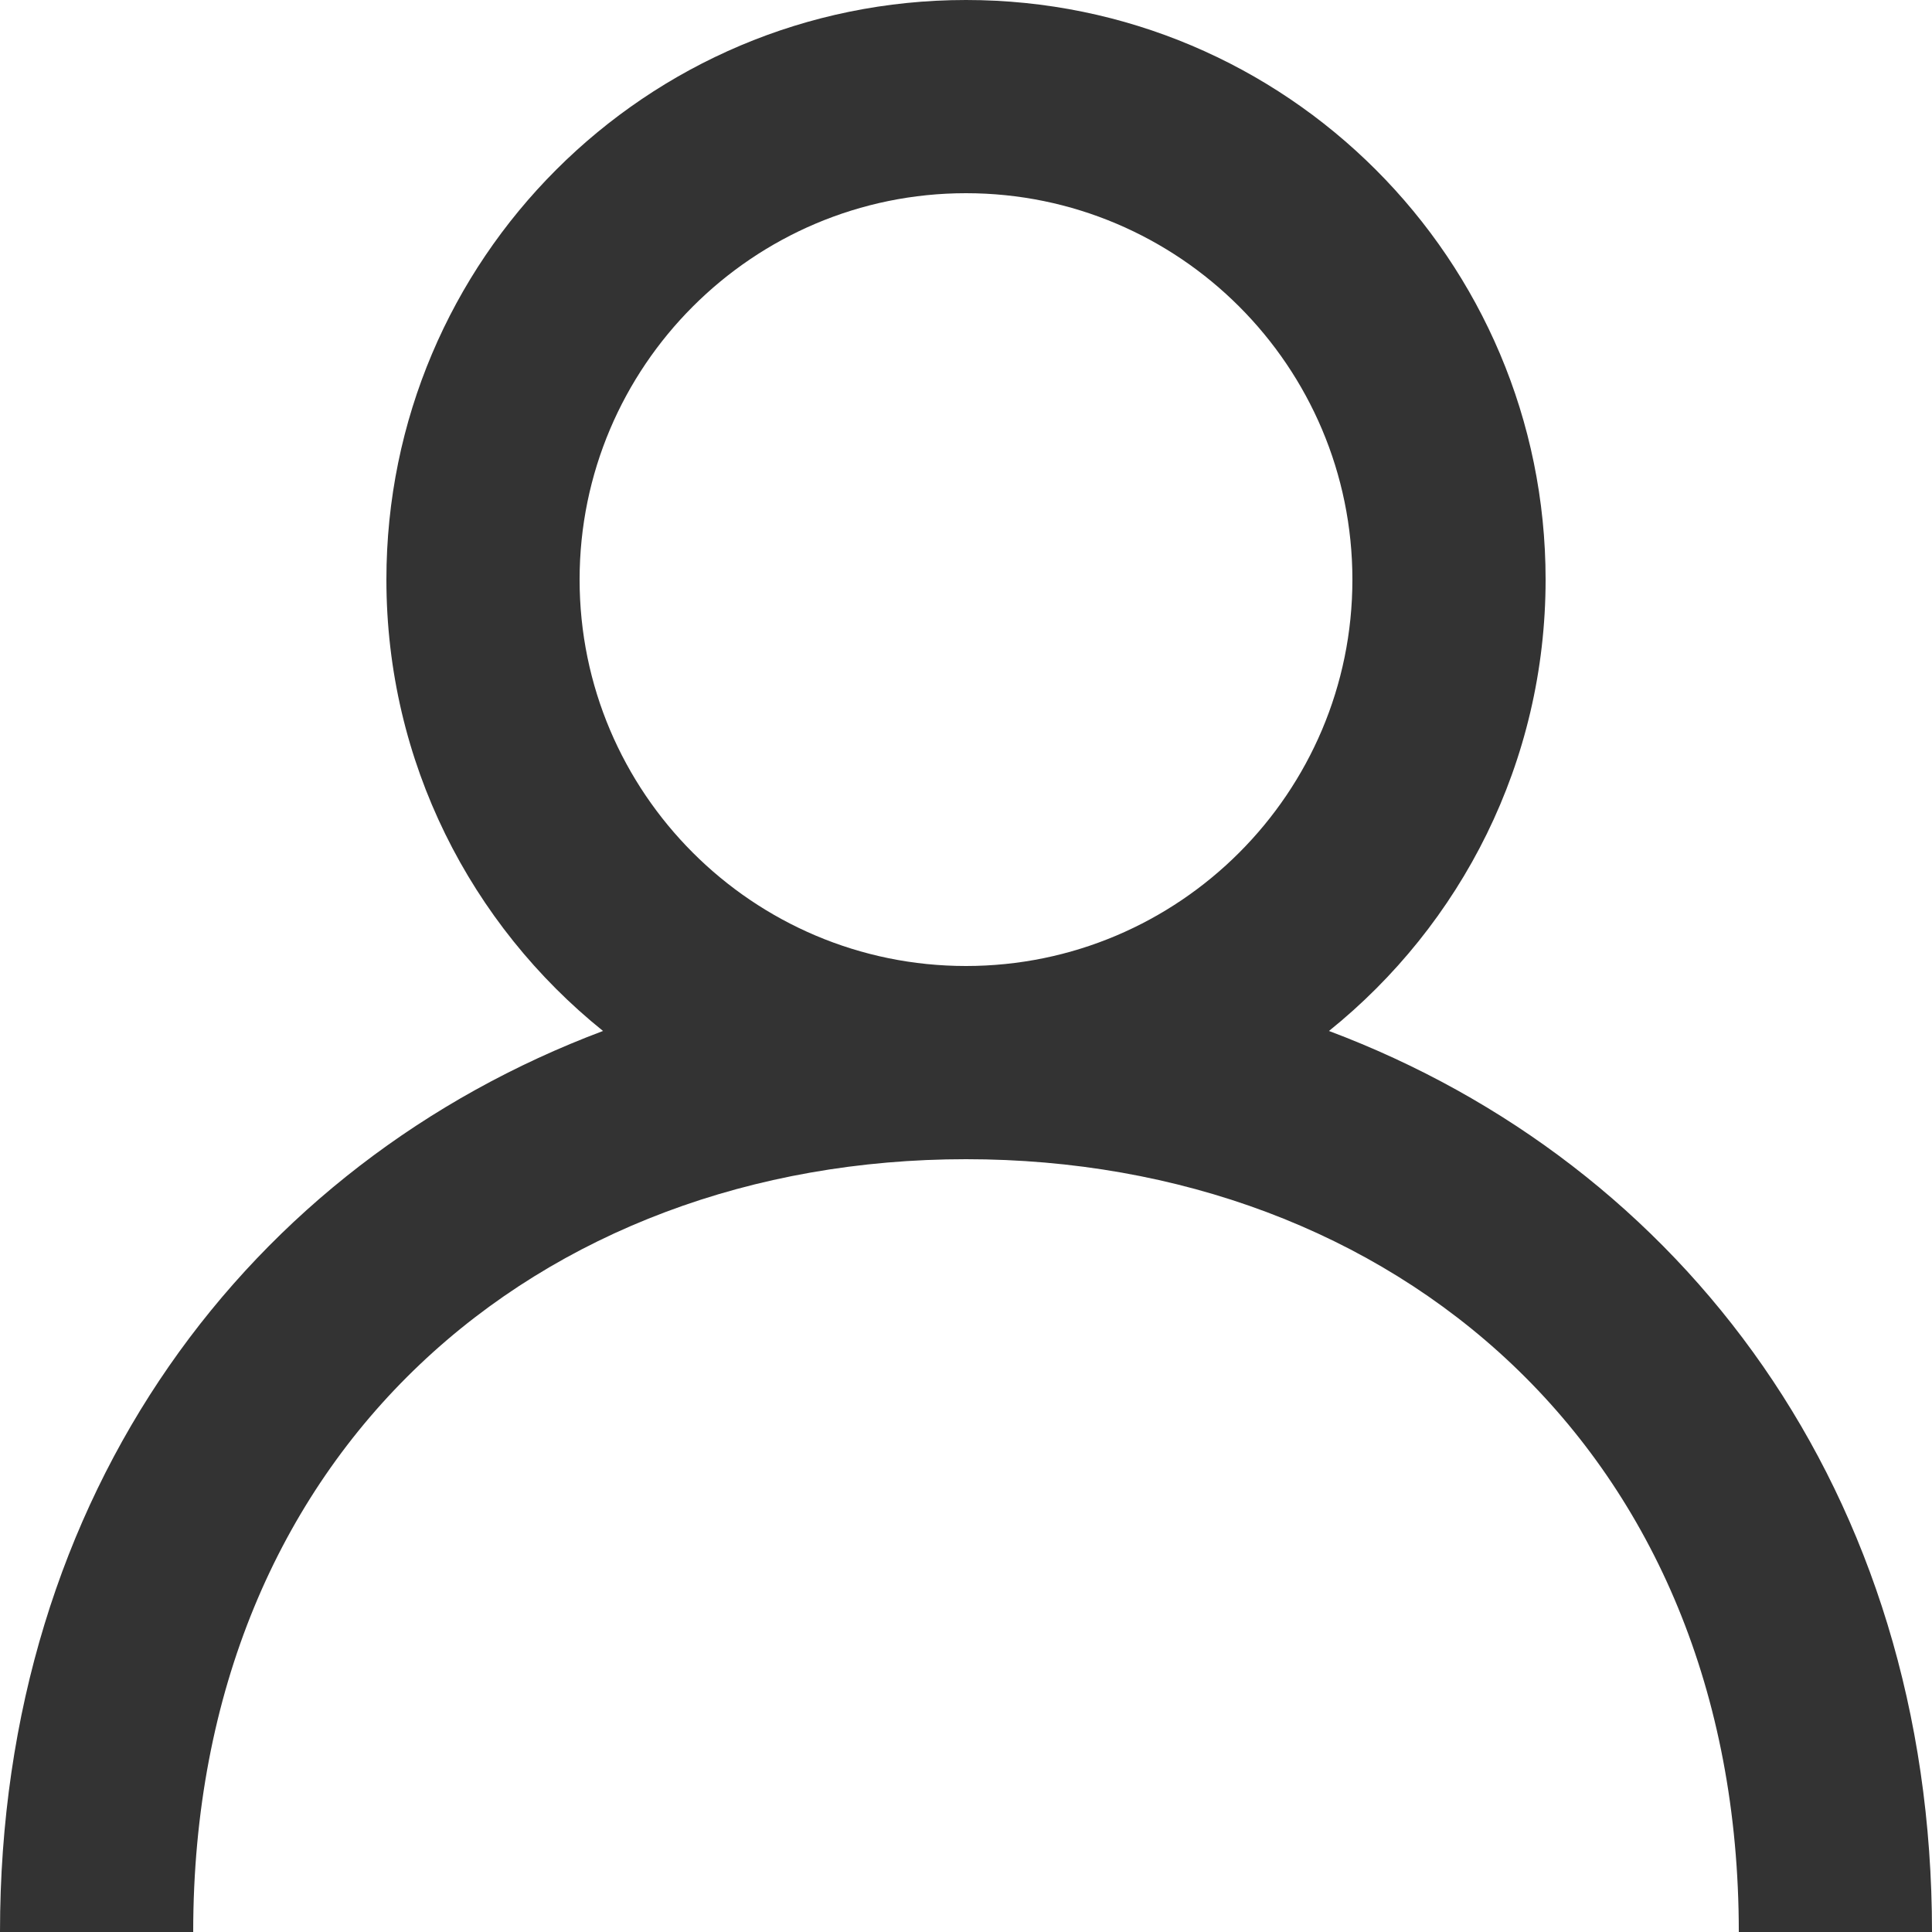 <svg width="16" height="16" viewBox="0 0 16 16" fill="none" xmlns="http://www.w3.org/2000/svg">
<g clip-path="url(#clip0_0_178)">
<path fill-rule="evenodd" clip-rule="evenodd" d="M8 8C6.235 8 4.8 6.565 4.8 4.8C4.8 3.035 6.235 1.6 8 1.6C9.765 1.6 11.2 3.035 11.2 4.8C11.2 6.565 9.765 8 8 8ZM11.006 8.538C12.099 7.659 12.8 6.312 12.8 4.8C12.8 2.149 10.651 0 8 0C5.349 0 3.2 2.149 3.2 4.8C3.2 6.312 3.901 7.659 4.994 8.538C2.066 9.638 0 12.356 0 16H1.6C1.6 12 4.471 9.6 8 9.6C11.529 9.6 14.4 12 14.4 16H16C16 12.356 13.934 9.638 11.006 8.538Z" fill="#333333"/>
</g>
<defs>
<clipPath id="clip0_0_178">
<rect width="16" height="16" fill="white"/>
</clipPath>
</defs>
</svg>
